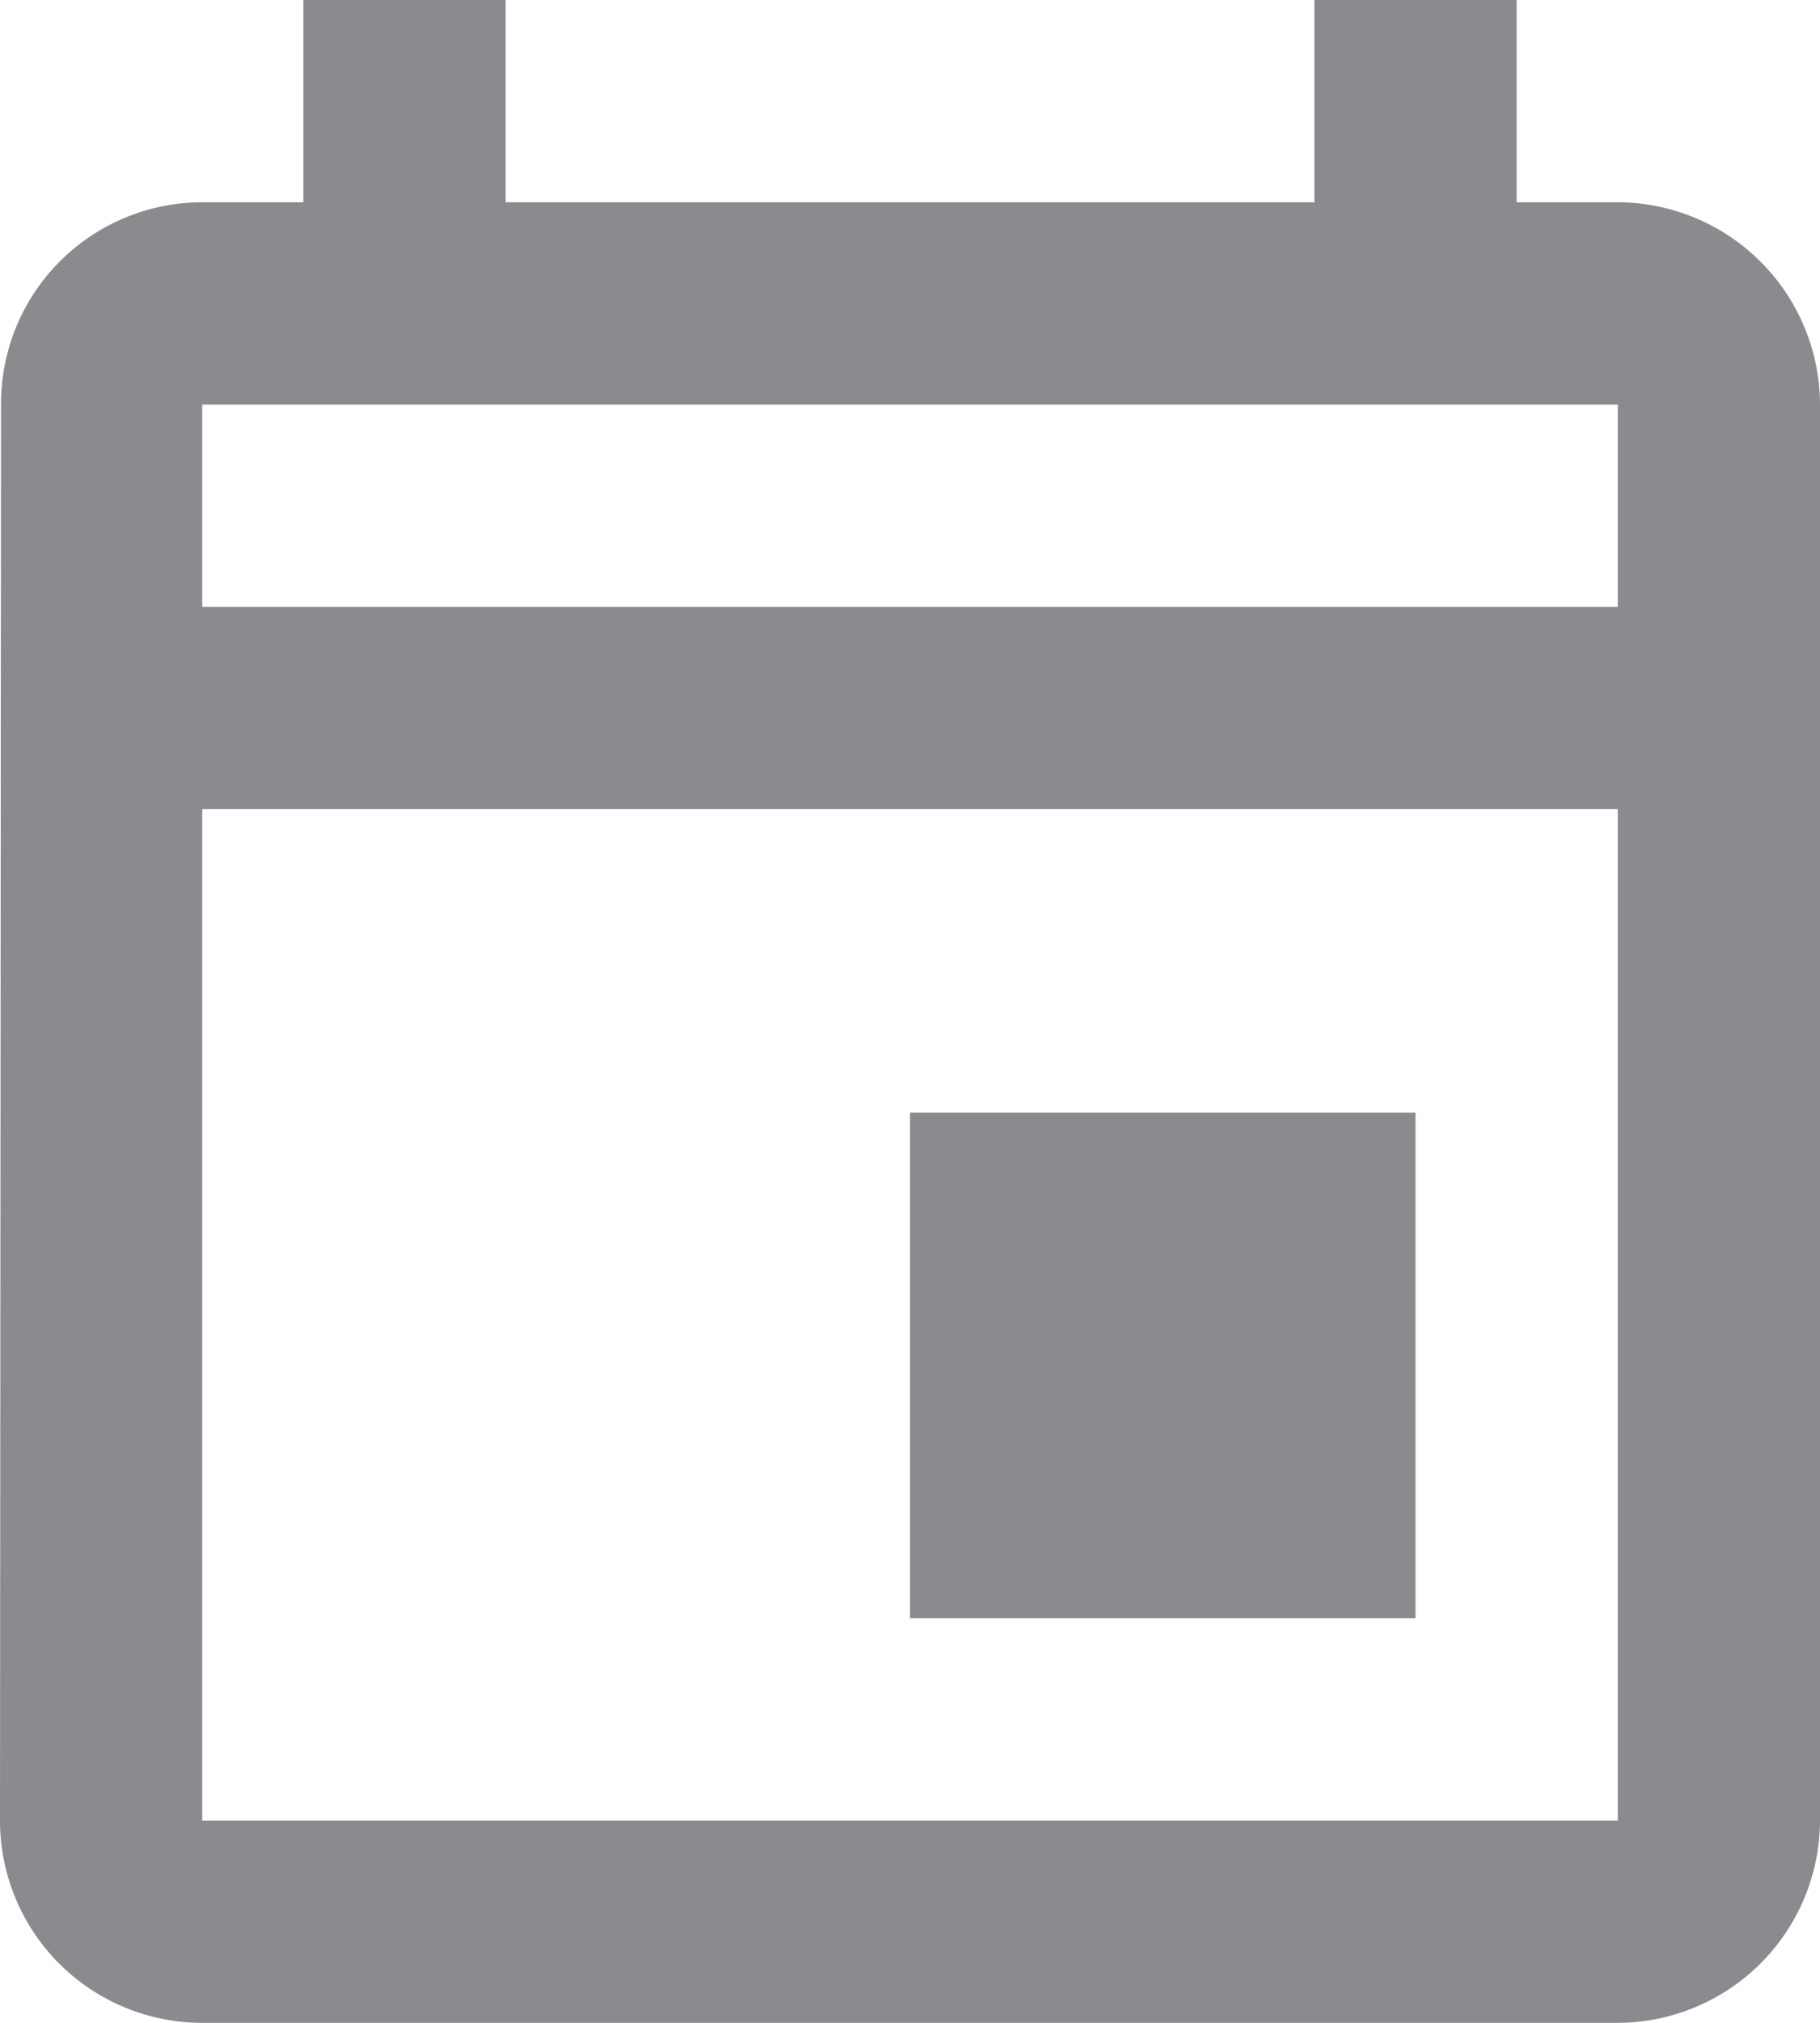 <svg xmlns="http://www.w3.org/2000/svg" width="13.95" height="15.5" viewBox="0 0 13.95 15.5"><defs><style>.a{fill:#8a8a8f;}</style></defs><path class="a" d="M15.4,2.55h-.775V1h-1.55V2.55h-6.2V1H5.325V2.55H4.55A1.543,1.543,0,0,0,3.008,4.1L3,14.95A1.55,1.55,0,0,0,4.55,16.5H15.4a1.555,1.555,0,0,0,1.55-1.55V4.1A1.555,1.555,0,0,0,15.4,2.55Zm0,12.4H4.55V7.2H15.4Zm0-9.3H4.55V4.1H15.4ZM13.85,9.525H9.975V13.4H13.85Z" transform="translate(-3 -1)"/></svg>